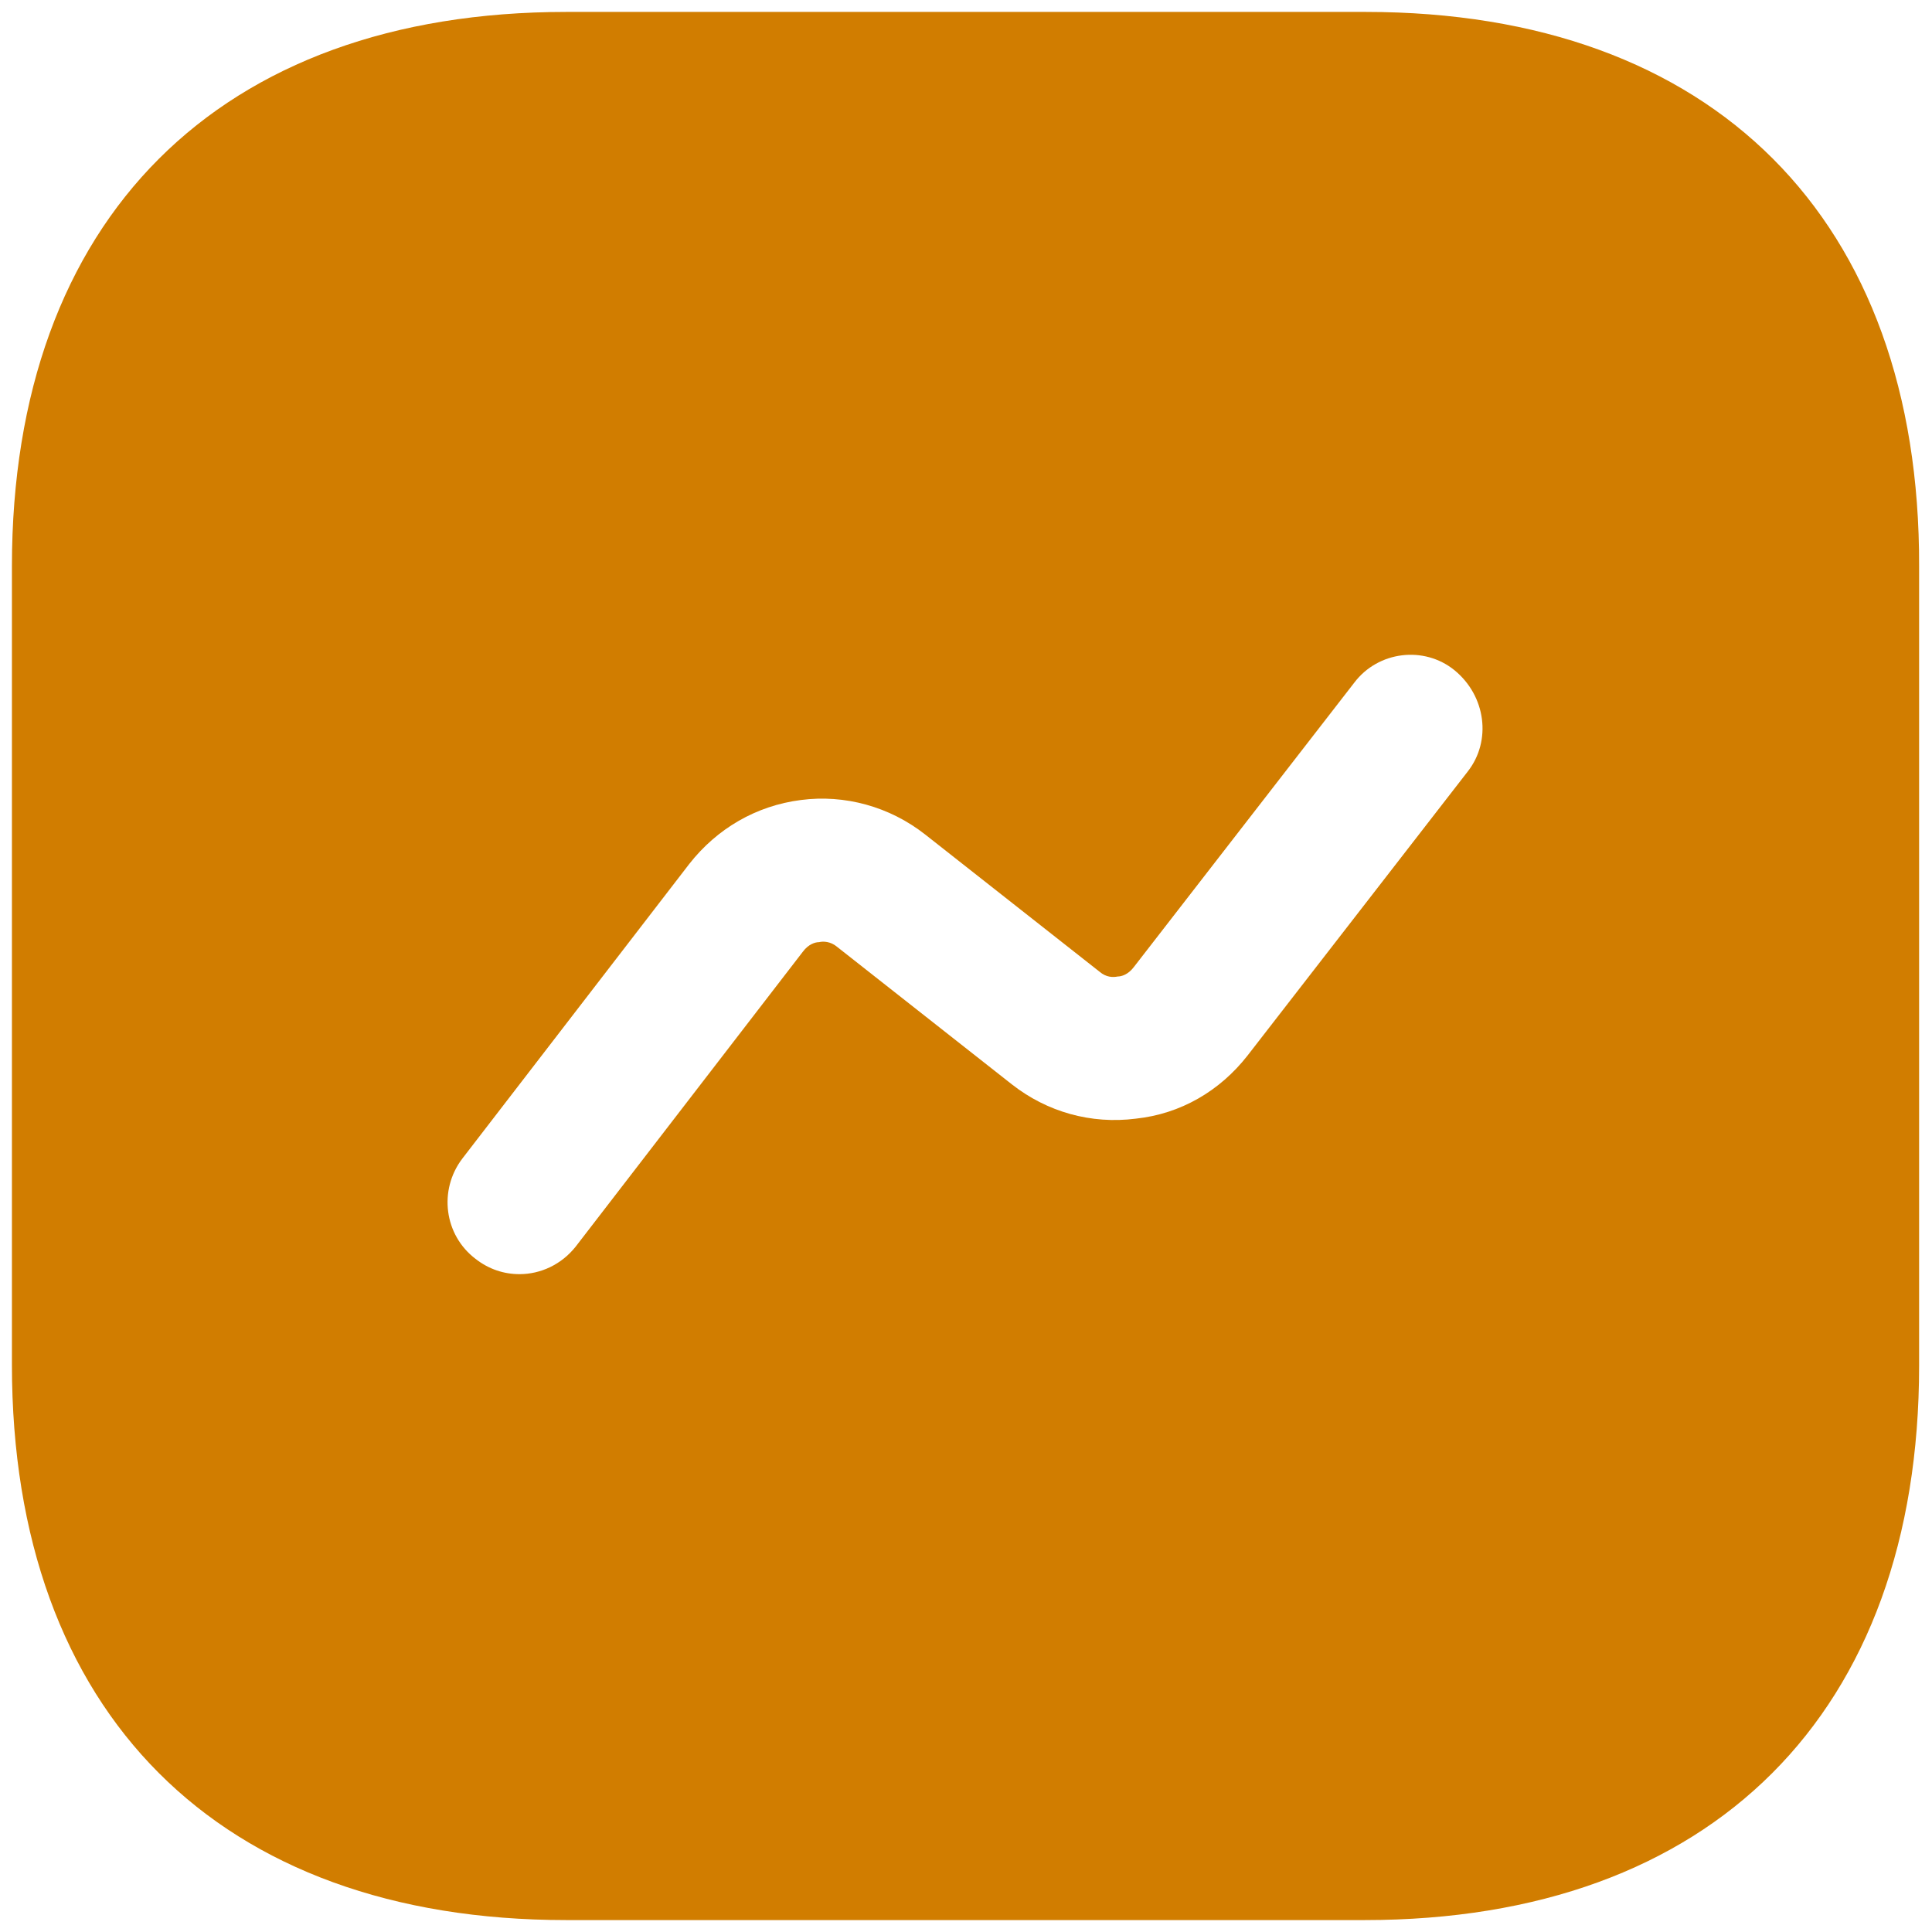 <svg width="64" height="64" viewBox="0 0 64 64" fill="none" xmlns="http://www.w3.org/2000/svg">
<path d="M45.242 0.395H18.758C7.253 0.395 0.395 7.253 0.395 18.758V45.211C0.395 56.747 7.253 63.605 18.758 63.605H45.211C56.715 63.605 63.573 56.747 63.573 45.242V18.758C63.605 7.253 56.747 0.395 45.242 0.395ZM48.624 25.553L41.323 34.971C40.407 36.14 39.111 36.899 37.626 37.057C36.14 37.246 34.686 36.836 33.517 35.919L27.733 31.368C27.512 31.178 27.259 31.178 27.133 31.21C27.006 31.21 26.785 31.273 26.596 31.526L19.073 41.292C18.599 41.892 17.904 42.208 17.209 42.208C16.703 42.208 16.198 42.05 15.755 41.703C14.712 40.913 14.522 39.427 15.312 38.384L22.834 28.618C23.751 27.449 25.047 26.69 26.532 26.501C27.986 26.311 29.472 26.722 30.641 27.639L36.425 32.19C36.646 32.379 36.867 32.379 37.025 32.348C37.152 32.348 37.373 32.284 37.562 32.032L44.863 22.613C45.653 21.57 47.17 21.381 48.182 22.202C49.225 23.056 49.414 24.541 48.624 25.553Z" fill="#D17D00"/>
</svg>
